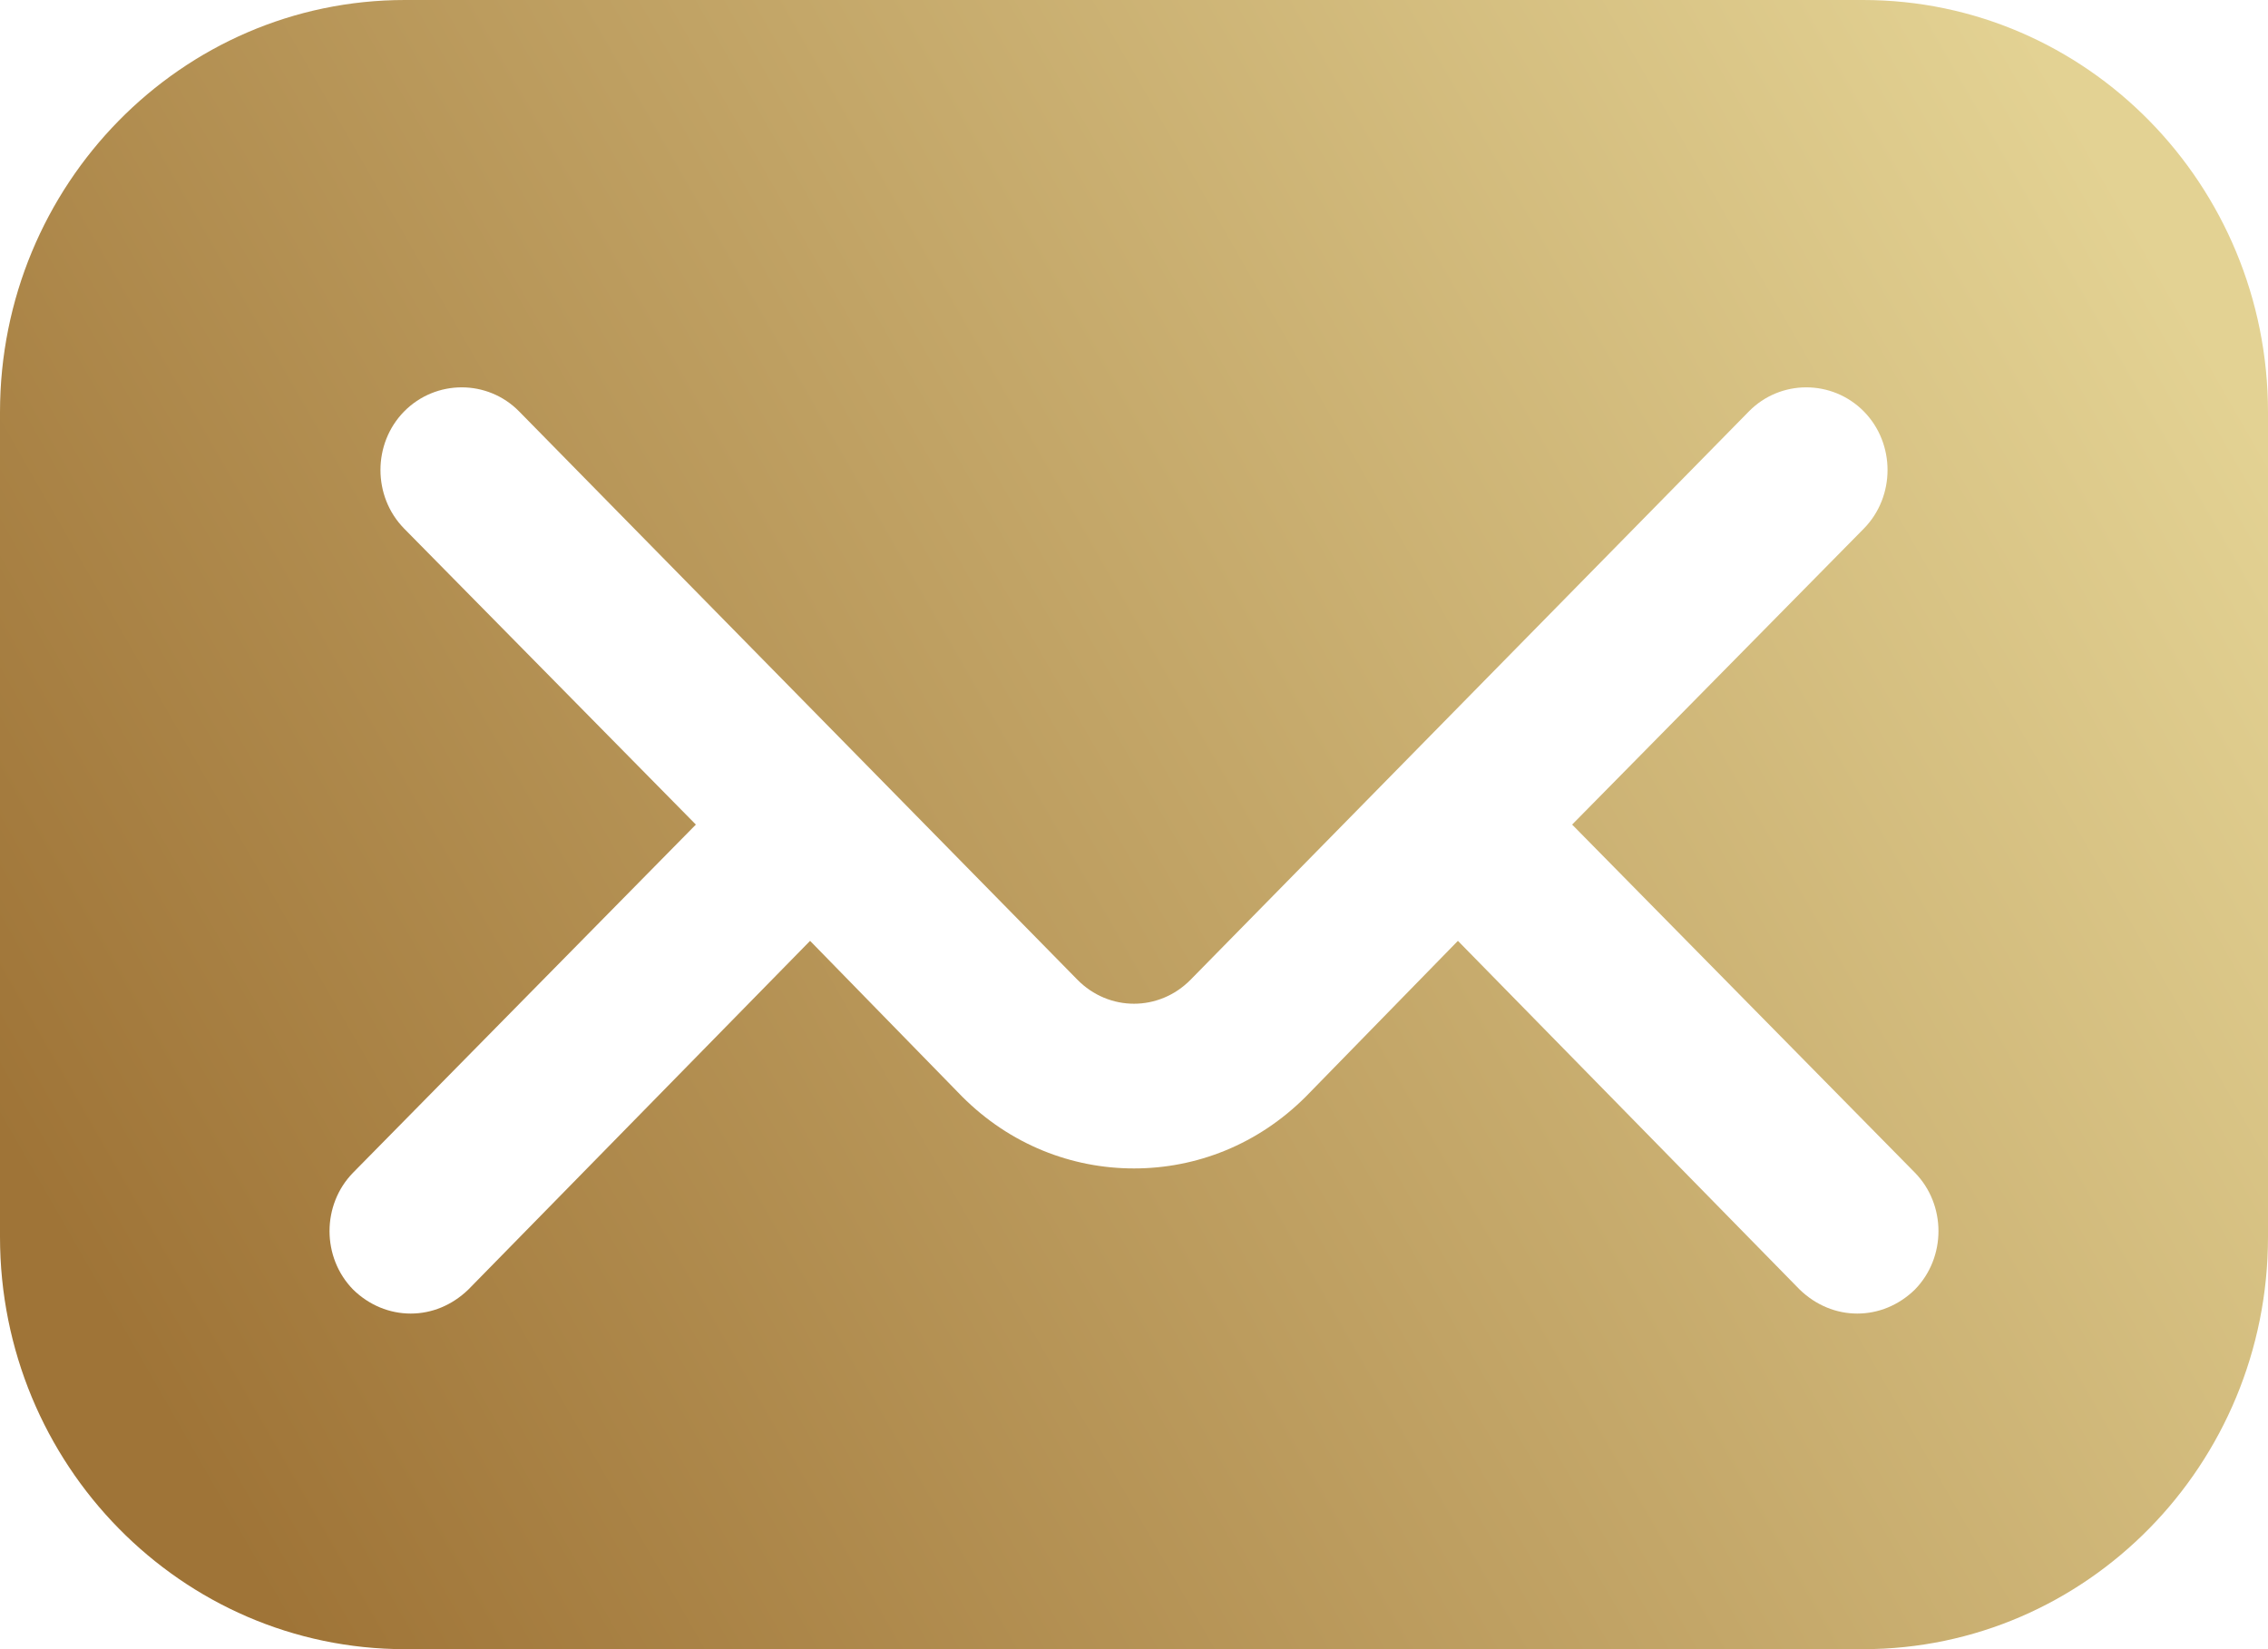 <svg width="11" height="8" viewBox="0 0 11 8" fill="none" xmlns="http://www.w3.org/2000/svg">
<path d="M9.036 0H1.964C0.88 0 0 0.896 0 2V6C0 7.104 0.88 8 1.964 8H9.036C10.12 8 11 7.104 11 6V2C11 0.896 10.12 0 9.036 0ZM9.287 6.256C9.209 6.332 9.11 6.372 9.008 6.372C8.906 6.372 8.808 6.332 8.729 6.256L7.071 4.564L6.333 5.32C6.101 5.552 5.803 5.668 5.5 5.668C5.197 5.668 4.899 5.552 4.667 5.32L3.929 4.564L2.271 6.256C2.192 6.332 2.094 6.372 1.992 6.372C1.89 6.372 1.791 6.332 1.713 6.256C1.56 6.1 1.56 5.844 1.713 5.688L3.375 4L1.96 2.564C1.807 2.408 1.807 2.152 1.96 1.996C2.114 1.84 2.365 1.84 2.518 1.996L5.225 4.752C5.378 4.908 5.622 4.908 5.775 4.752L8.482 1.996C8.635 1.84 8.886 1.84 9.04 1.996C9.193 2.152 9.193 2.408 9.04 2.564L7.625 4L9.287 5.688C9.44 5.844 9.44 6.1 9.287 6.256Z" fill="url(#paint0_linear_7826_150)"/>
<defs>
<linearGradient id="paint0_linear_7826_150" x1="2.73188e-08" y1="5.5" x2="9.719" y2="-0.068" gradientUnits="userSpaceOnUse">
<stop stop-color="#9F7437"/>
<stop offset="1" stop-color="#E3D293"/>
</linearGradient>
</defs>
</svg>
